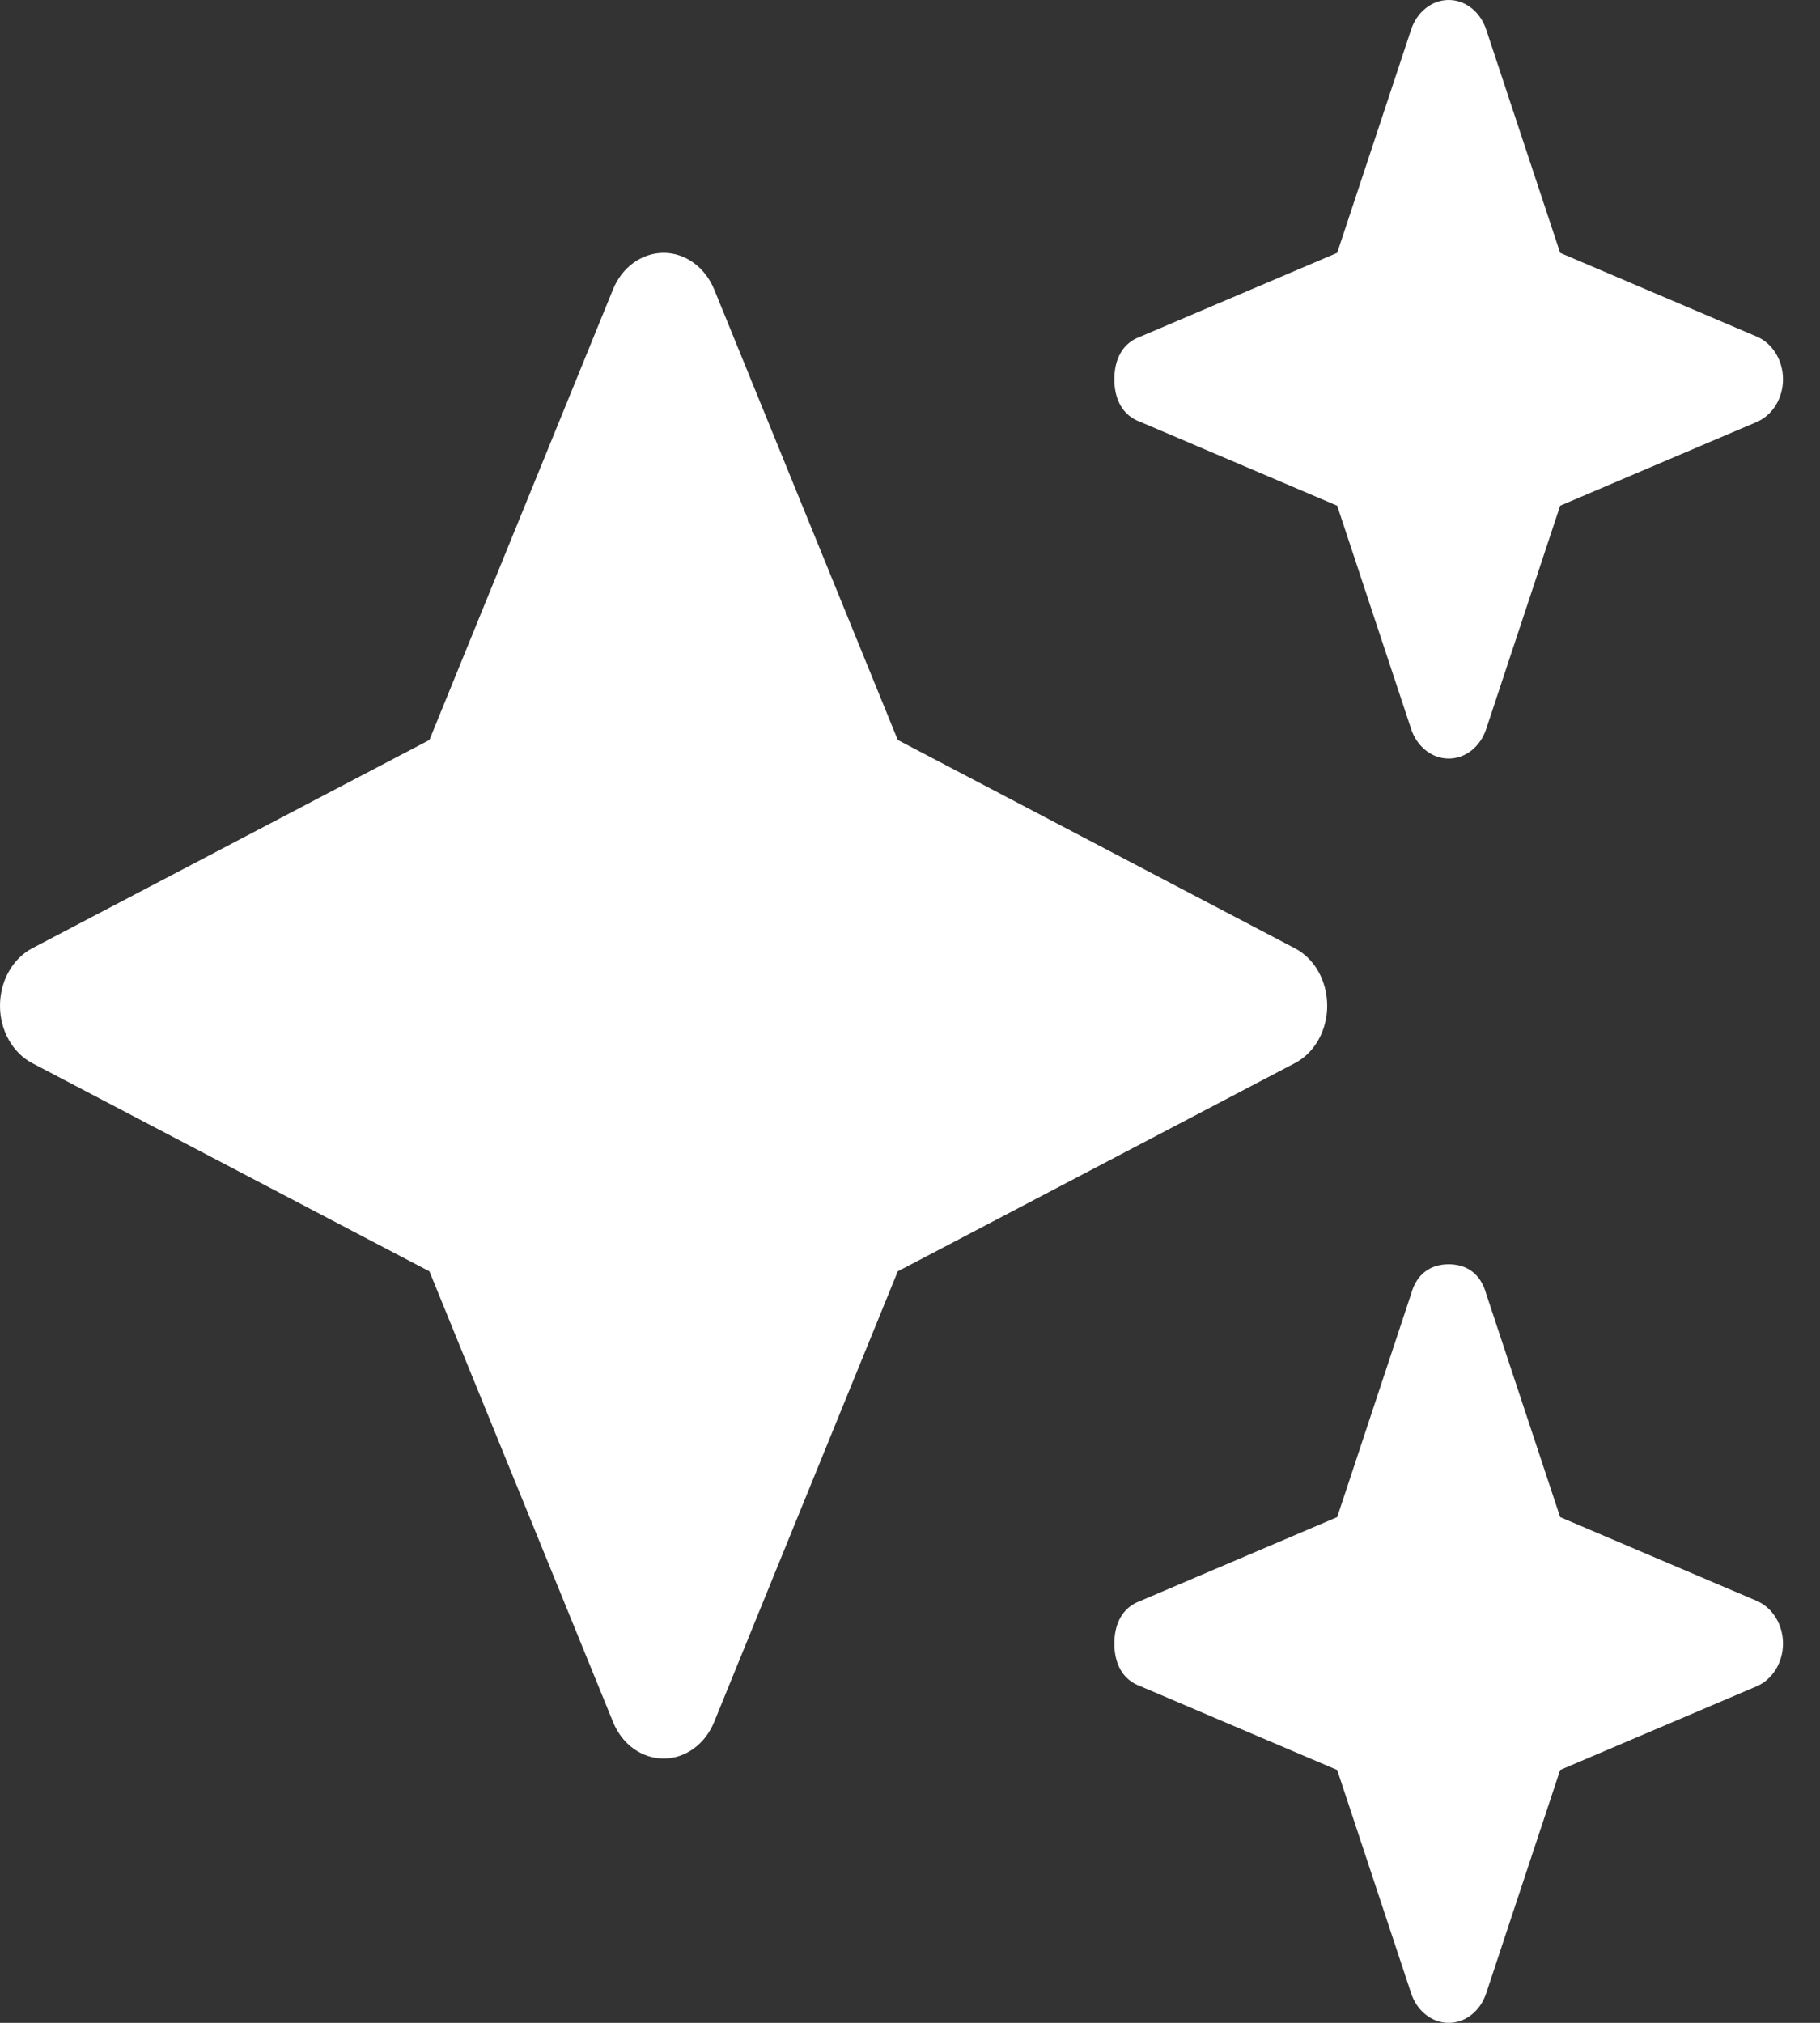<svg width="18" height="20" viewBox="0 0 18 20" fill="none" xmlns="http://www.w3.org/2000/svg">
<rect x="0" y="0" width="18" height="20" fill="#333333" stroke="none"/>
<g clip-path="url(#clip0_1_2963)">
<path d="M11.279 3.328L13.225 2.5L13.956 0.293C14.014 0.117 14.162 0 14.328 0C14.493 0 14.641 0.117 14.699 0.293L15.43 2.5L17.375 3.328C17.53 3.394 17.634 3.562 17.634 3.75C17.634 3.938 17.53 4.105 17.375 4.172L15.43 5L14.699 7.207C14.641 7.383 14.493 7.5 14.328 7.5C14.162 7.5 14.014 7.383 13.956 7.207L13.225 5L11.279 4.172C11.094 4.105 11.021 3.938 11.021 3.75C11.021 3.562 11.094 3.394 11.279 3.328ZM8.879 7.316L12.805 9.375C13.002 9.477 13.126 9.699 13.126 9.945C13.126 10.188 13.002 10.41 12.805 10.512L8.879 12.57L7.064 17.023C6.974 17.246 6.778 17.387 6.564 17.387C6.347 17.387 6.151 17.246 6.062 17.023L4.247 12.57L0.32 10.512C0.125 10.41 0 10.188 0 9.945C0 9.699 0.125 9.477 0.32 9.375L4.247 7.316L6.062 2.863C6.151 2.642 6.347 2.5 6.564 2.5C6.778 2.5 6.974 2.642 7.064 2.863L8.879 7.316ZM13.956 12.793C14.014 12.582 14.162 12.5 14.328 12.5C14.493 12.5 14.641 12.582 14.699 12.793L15.43 15L17.375 15.828C17.53 15.895 17.634 16.062 17.634 16.25C17.634 16.438 17.53 16.605 17.375 16.672L15.43 17.5L14.699 19.707C14.641 19.883 14.493 20 14.328 20C14.162 20 14.014 19.883 13.956 19.707L13.225 17.5L11.279 16.672C11.094 16.605 11.021 16.438 11.021 16.25C11.021 16.062 11.094 15.895 11.279 15.828L13.225 15L13.956 12.793Z" fill="white"/>
</g>
<defs>
<clipPath id="clip0_1_2963">
<rect width="17.634" height="20" fill="white"/>
</clipPath>
</defs>
</svg>
